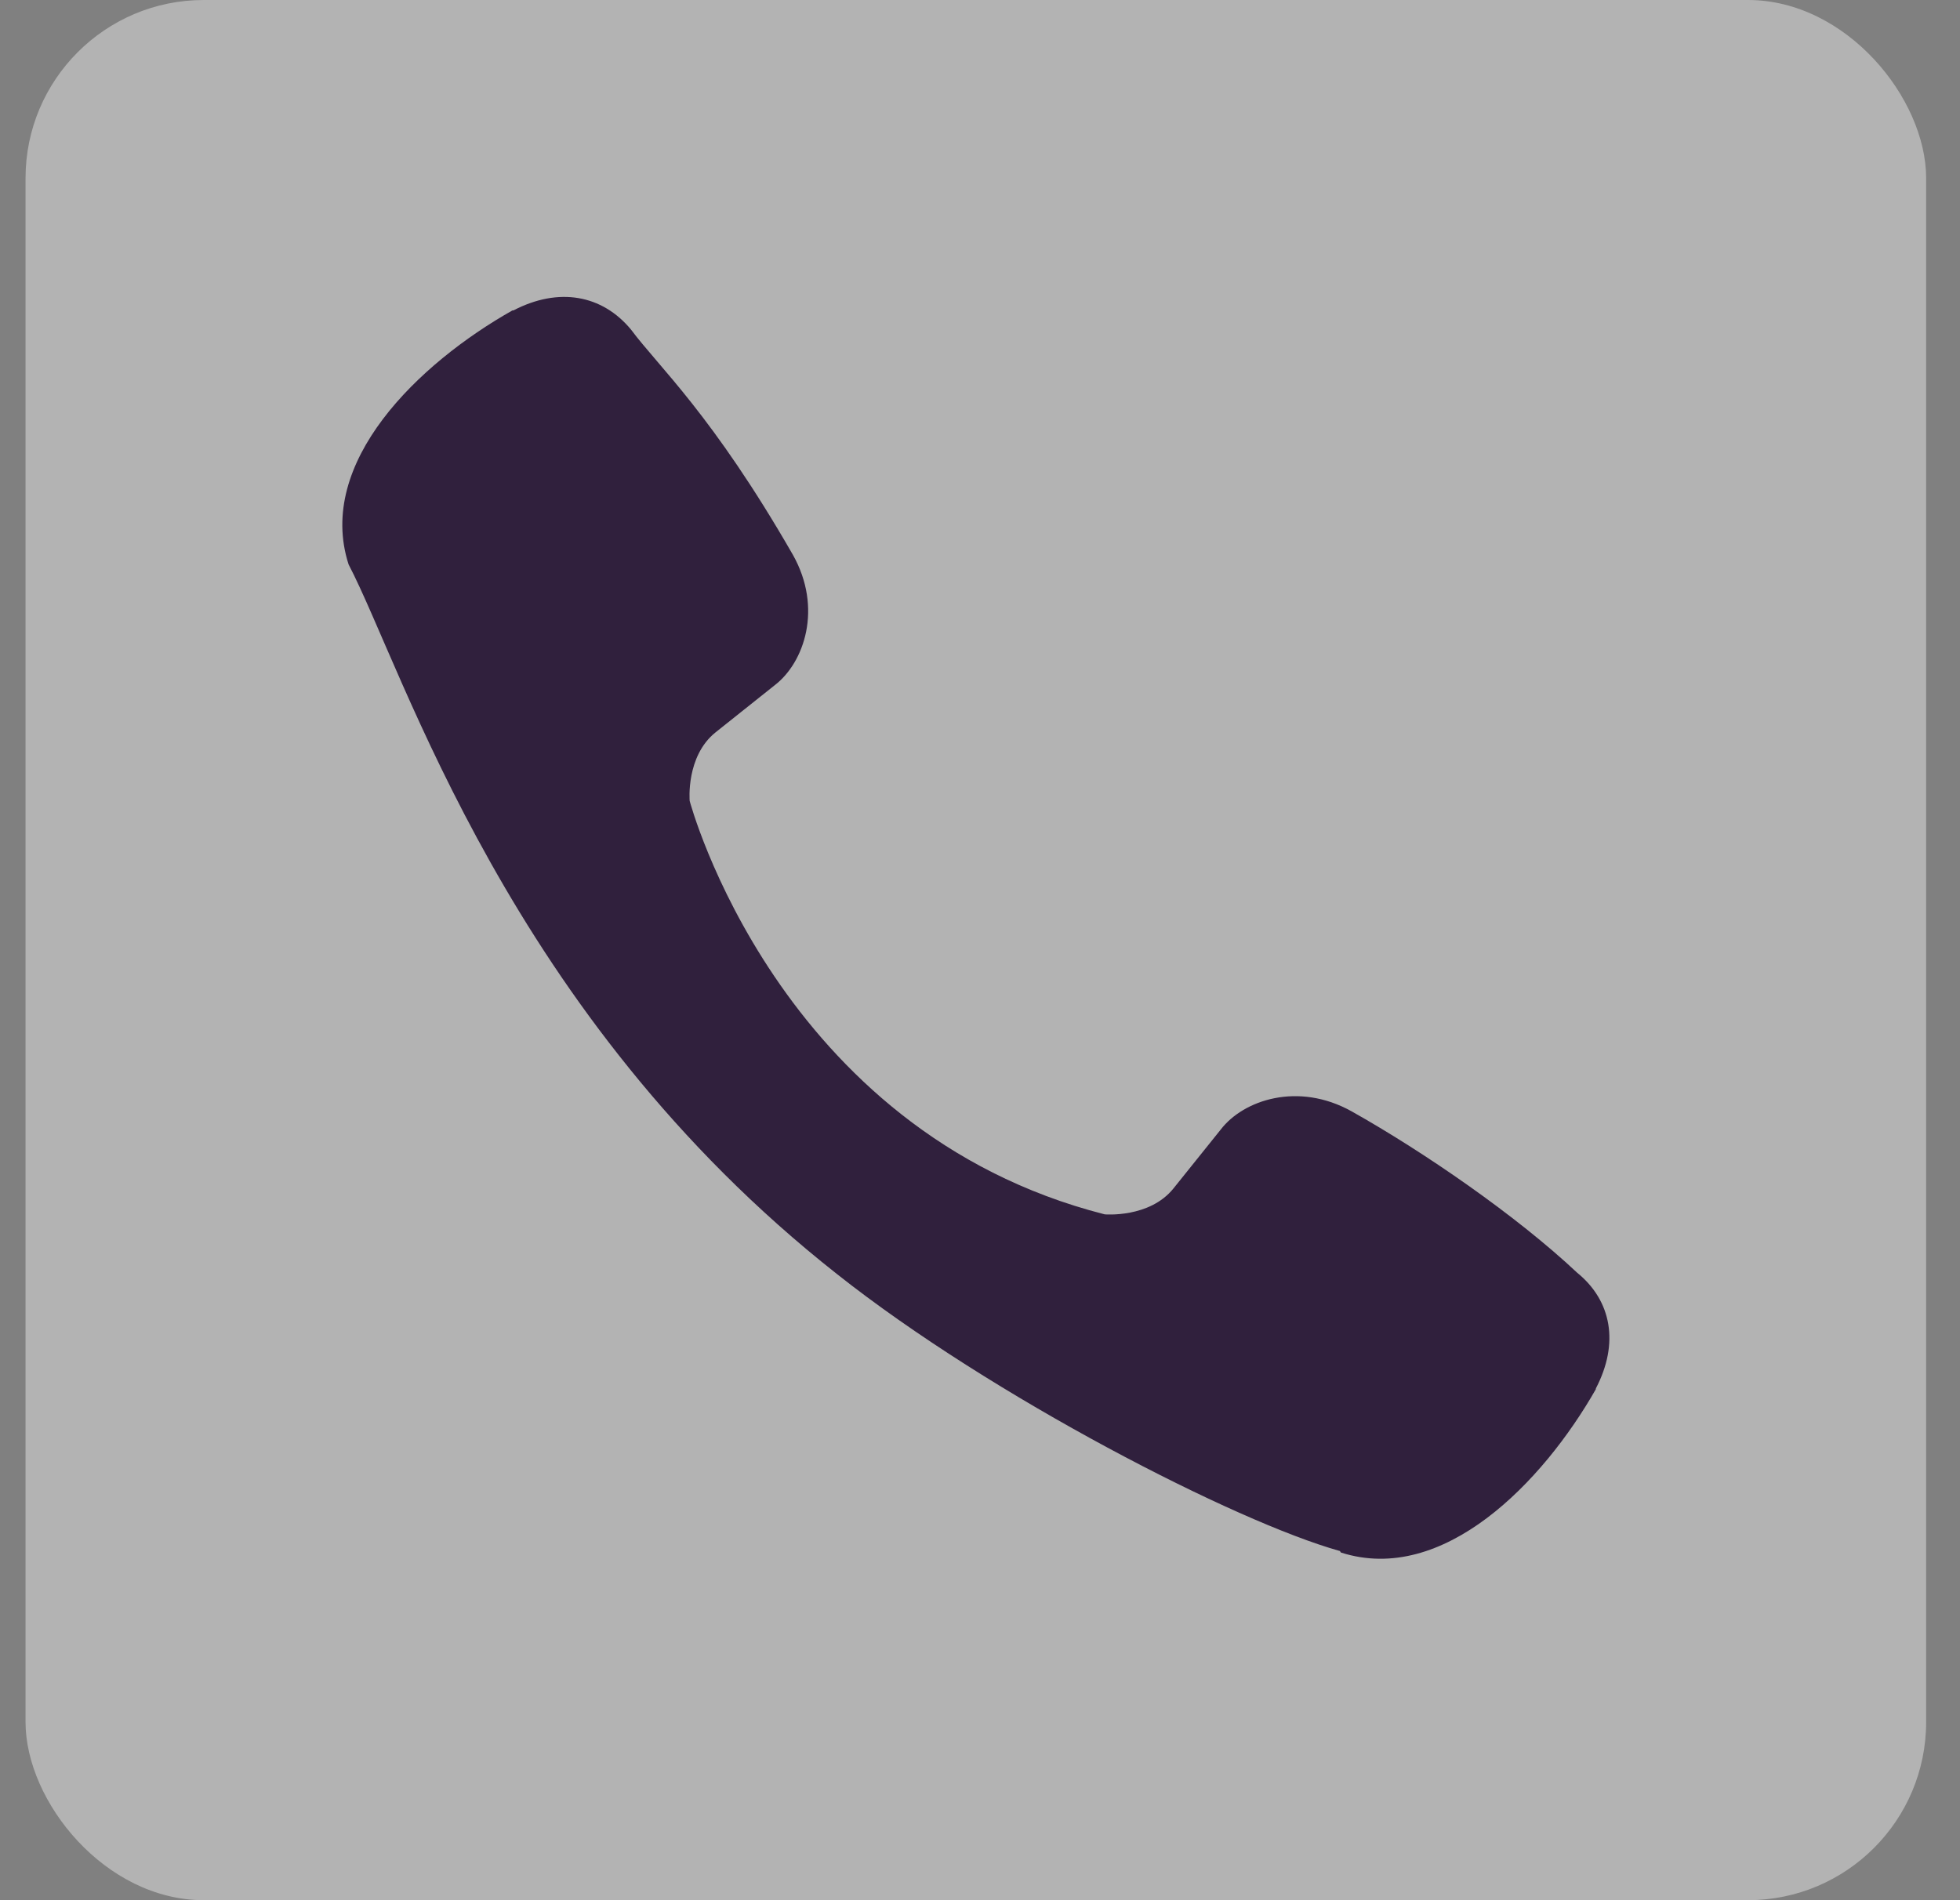 <svg width="33" height="32" viewBox="0 0 33 32" fill="none" xmlns="http://www.w3.org/2000/svg">
<rect x="0" y="0" width="33" height="32" fill="#808080" stroke="none"/>
<rect x="0.43" width="32" height="32" rx="3" fill="white" fill-opacity="0.4"/>
<path d="M22.758 18.716C21.854 18.212 20.934 18.526 20.554 19.021L19.758 20.013C19.354 20.517 18.599 20.45 18.599 20.45C13.086 19.045 11.612 13.488 11.612 13.488C11.612 13.488 11.544 12.735 12.049 12.332L13.044 11.539C13.541 11.158 13.856 10.242 13.349 9.342C11.996 6.986 11.087 6.173 10.624 5.55C10.138 4.963 9.406 4.831 8.645 5.227H8.629C7.047 6.119 5.315 7.787 5.869 9.505C6.815 11.317 8.552 17.091 14.09 21.454C16.693 23.517 20.811 25.632 22.56 26.12L22.576 26.145C24.299 26.698 25.975 24.964 26.869 23.394V23.382C27.266 22.622 27.134 21.904 26.554 21.433C25.526 20.467 23.976 19.401 22.758 18.716Z" fill="#30203D"/>
</svg>
